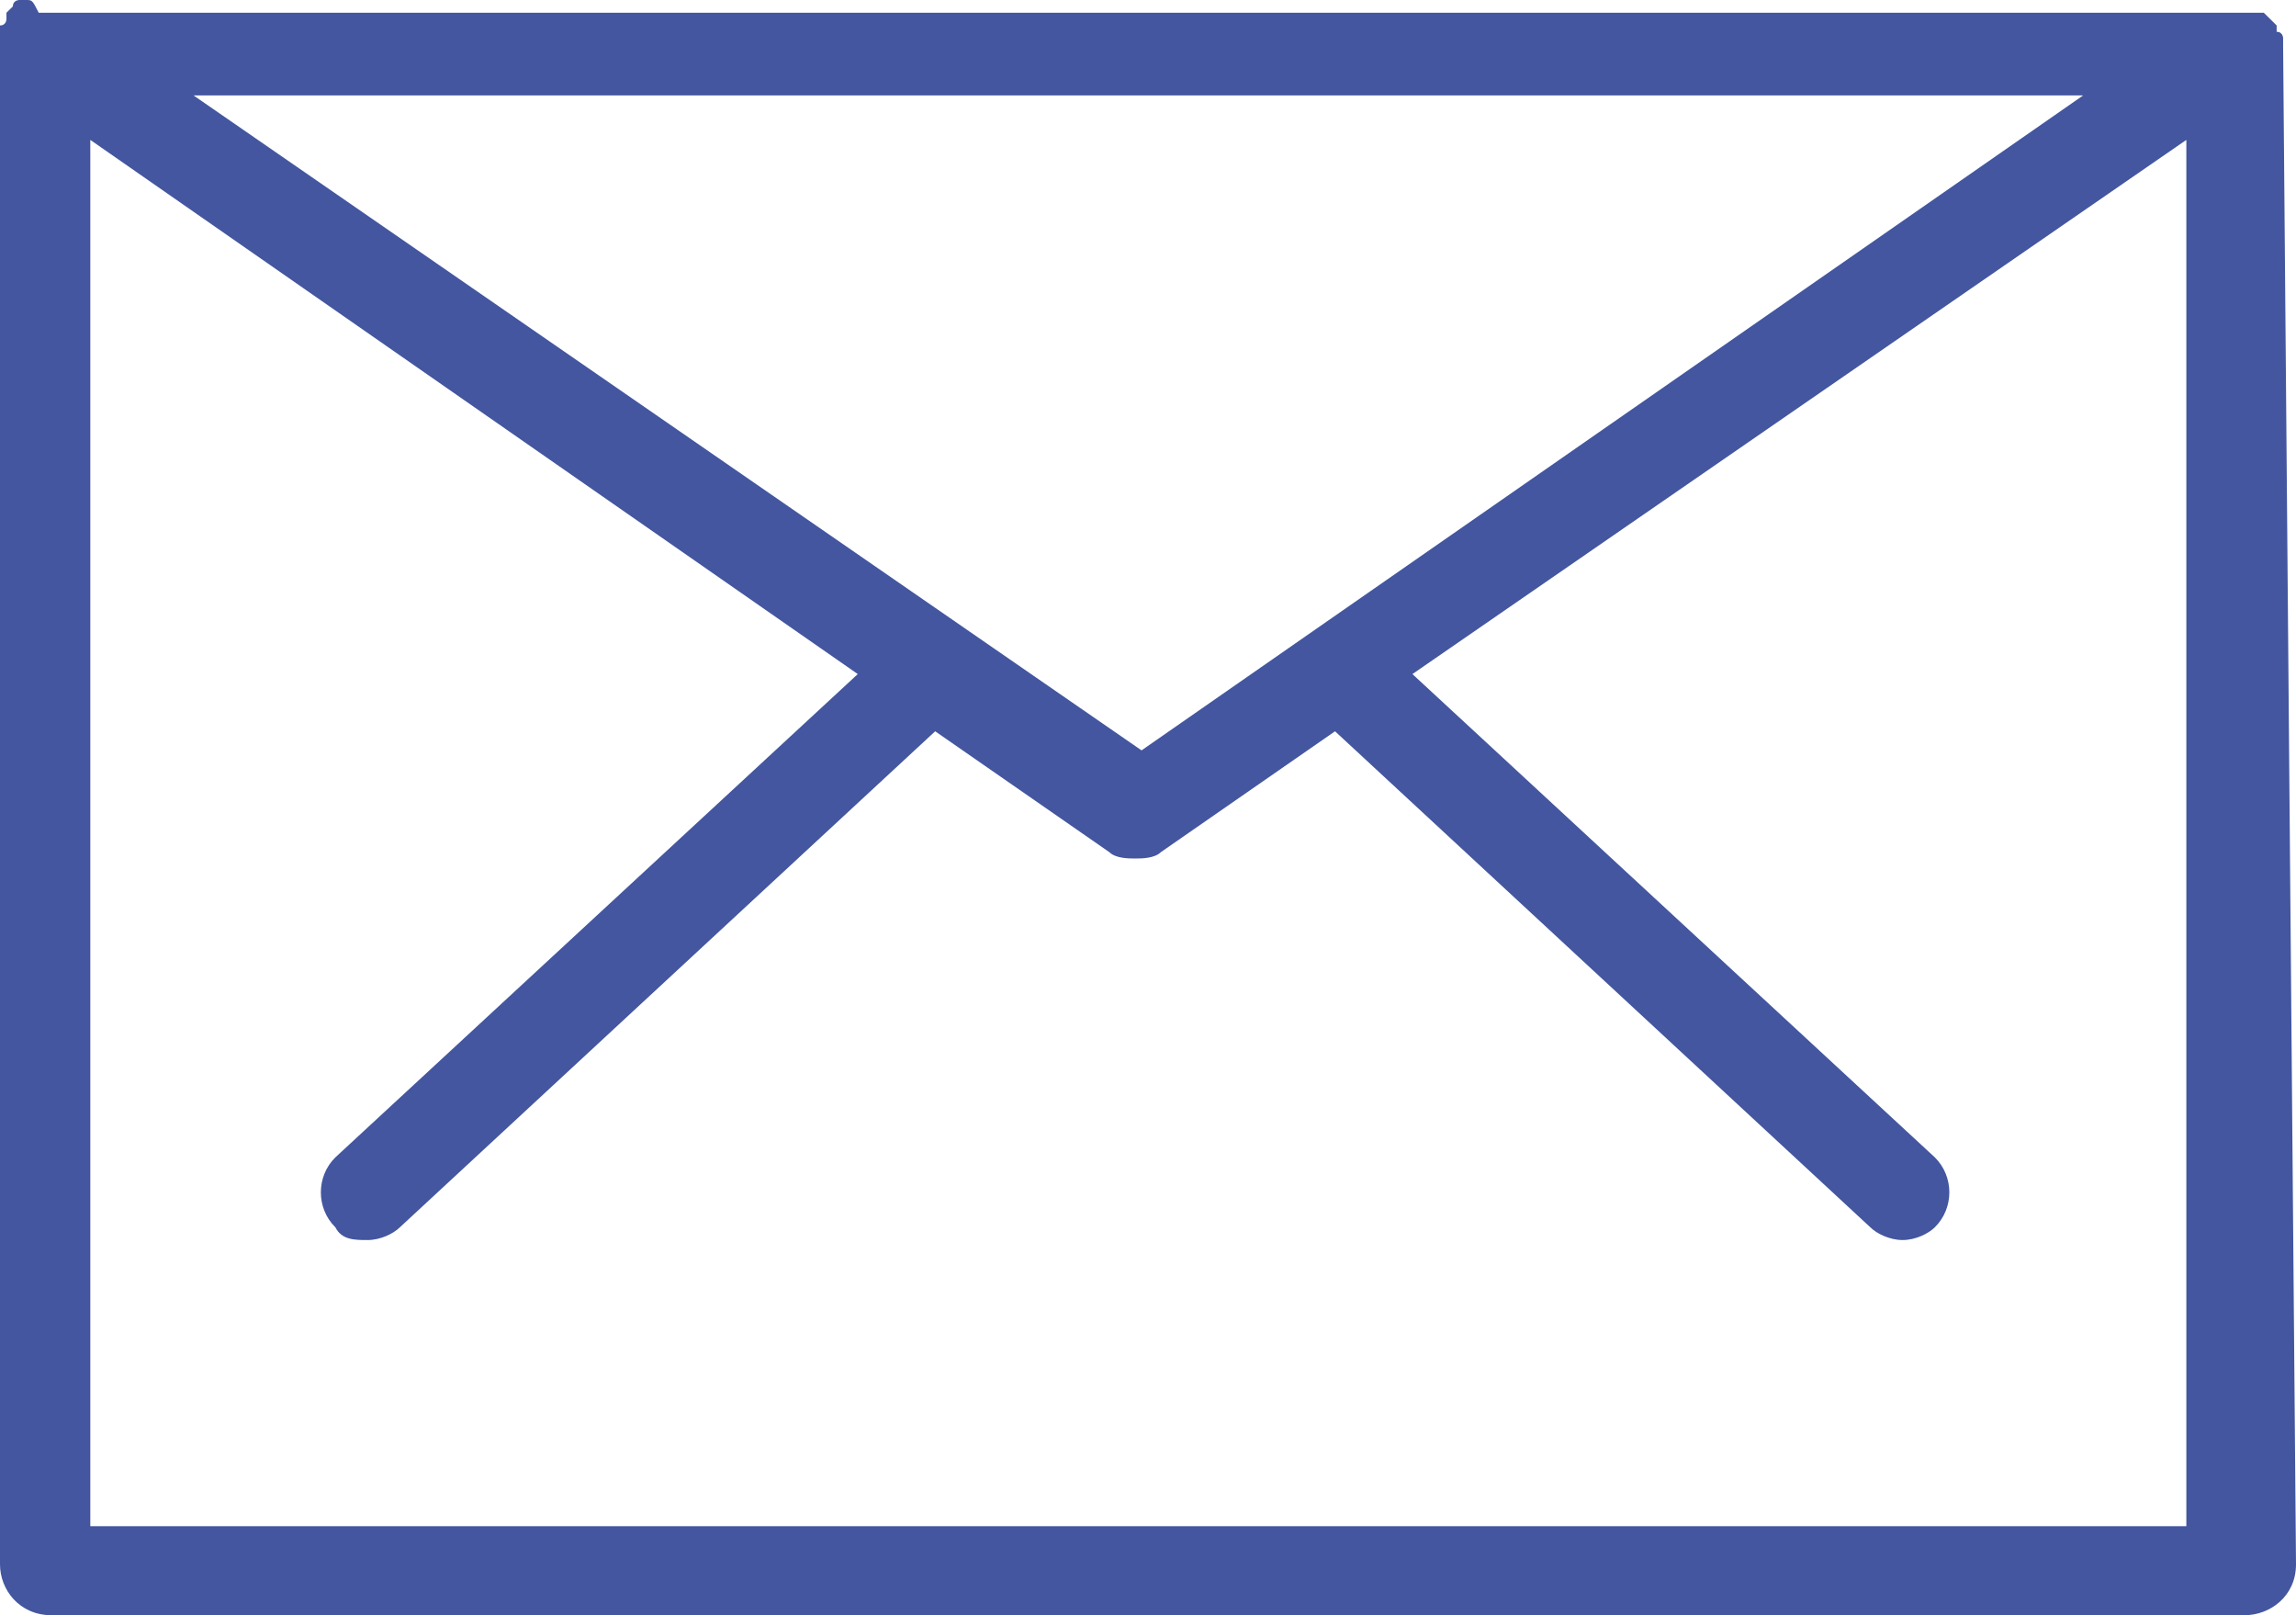 <?xml version="1.0" encoding="UTF-8"?>
<svg width="91px" height="64px" viewBox="0 0 91 64" version="1.1" xmlns="http://www.w3.org/2000/svg" xmlns:xlink="http://www.w3.org/1999/xlink">
    <!-- Generator: Sketch 64 (93537) - https://sketch.com -->
    <title>envelope</title>
    <desc>Created with Sketch.</desc>
    <g id="Page-1" stroke="none" stroke-width="1" fill="none" fill-rule="evenodd">
        <g id="Desktop-HD" transform="translate(-670, -2497)" fill="#43569F" fill-rule="nonzero">
            <g id="envelope" transform="translate(670, 2497)">
                <path d="M90.489,1.764 C90.489,1.512 90.489,1.512 90.489,1.512 C90.489,1.512 90.489,1.26 90.233,1.26 C90.233,1.26 90.233,1.26 90.233,1.008 C90.233,1.008 90.233,1.008 90.233,1.008 C90.233,1.008 89.978,0.756 89.978,0.756 C89.978,0.756 89.722,0.504 89.722,0.504 C89.722,0.504 89.466,0.504 89.466,0.504 C89.211,0.504 89.211,0.504 88.955,0.504 C88.955,0.504 88.955,0.504 88.699,0.504 L1.789,0.504 C1.789,0.504 1.789,0.504 1.534,0.504 C1.278,0 1.278,0 1.022,0 C1.022,0 0.767,0 0.767,0 C0.767,0 0.511,0 0.511,0.252 C0.511,0.252 0.256,0.504 0.256,0.504 C0.256,0.504 0.256,0.504 0.256,0.504 C0.256,0.504 0.256,0.504 0.256,0.756 C0.256,0.756 0.256,1.008 0,1.008 C0,1.008 0,1.26 0,1.26 C0,1.26 0,1.26 0,1.512 L0,61.984 C0,62.992 0.767,64 2.045,64 L88.955,64 C89.978,64 91,63.244 91,61.984 L90.489,1.764 C90.489,1.764 90.489,1.764 90.489,1.764 Z M45.244,29.732 L7.669,3.78 L82.565,3.78 L45.244,29.732 Z M3.579,60.472 L3.579,5.543 L33.997,26.709 L13.292,45.858 C12.525,46.614 12.525,47.874 13.292,48.63 C13.548,49.134 14.059,49.134 14.57,49.134 C15.081,49.134 15.593,48.882 15.848,48.63 L37.065,28.976 L43.966,33.764 C44.222,34.016 44.733,34.016 44.989,34.016 C45.244,34.016 45.756,34.016 46.011,33.764 L52.913,28.976 L74.129,48.63 C74.385,48.882 74.896,49.134 75.407,49.134 C75.919,49.134 76.43,48.882 76.685,48.63 C77.452,47.874 77.452,46.614 76.685,45.858 L55.98,26.709 L86.654,5.543 L86.654,60.472 L3.579,60.472 Z" id="Shape"></path>
            </g>
        </g>
    </g>
</svg>